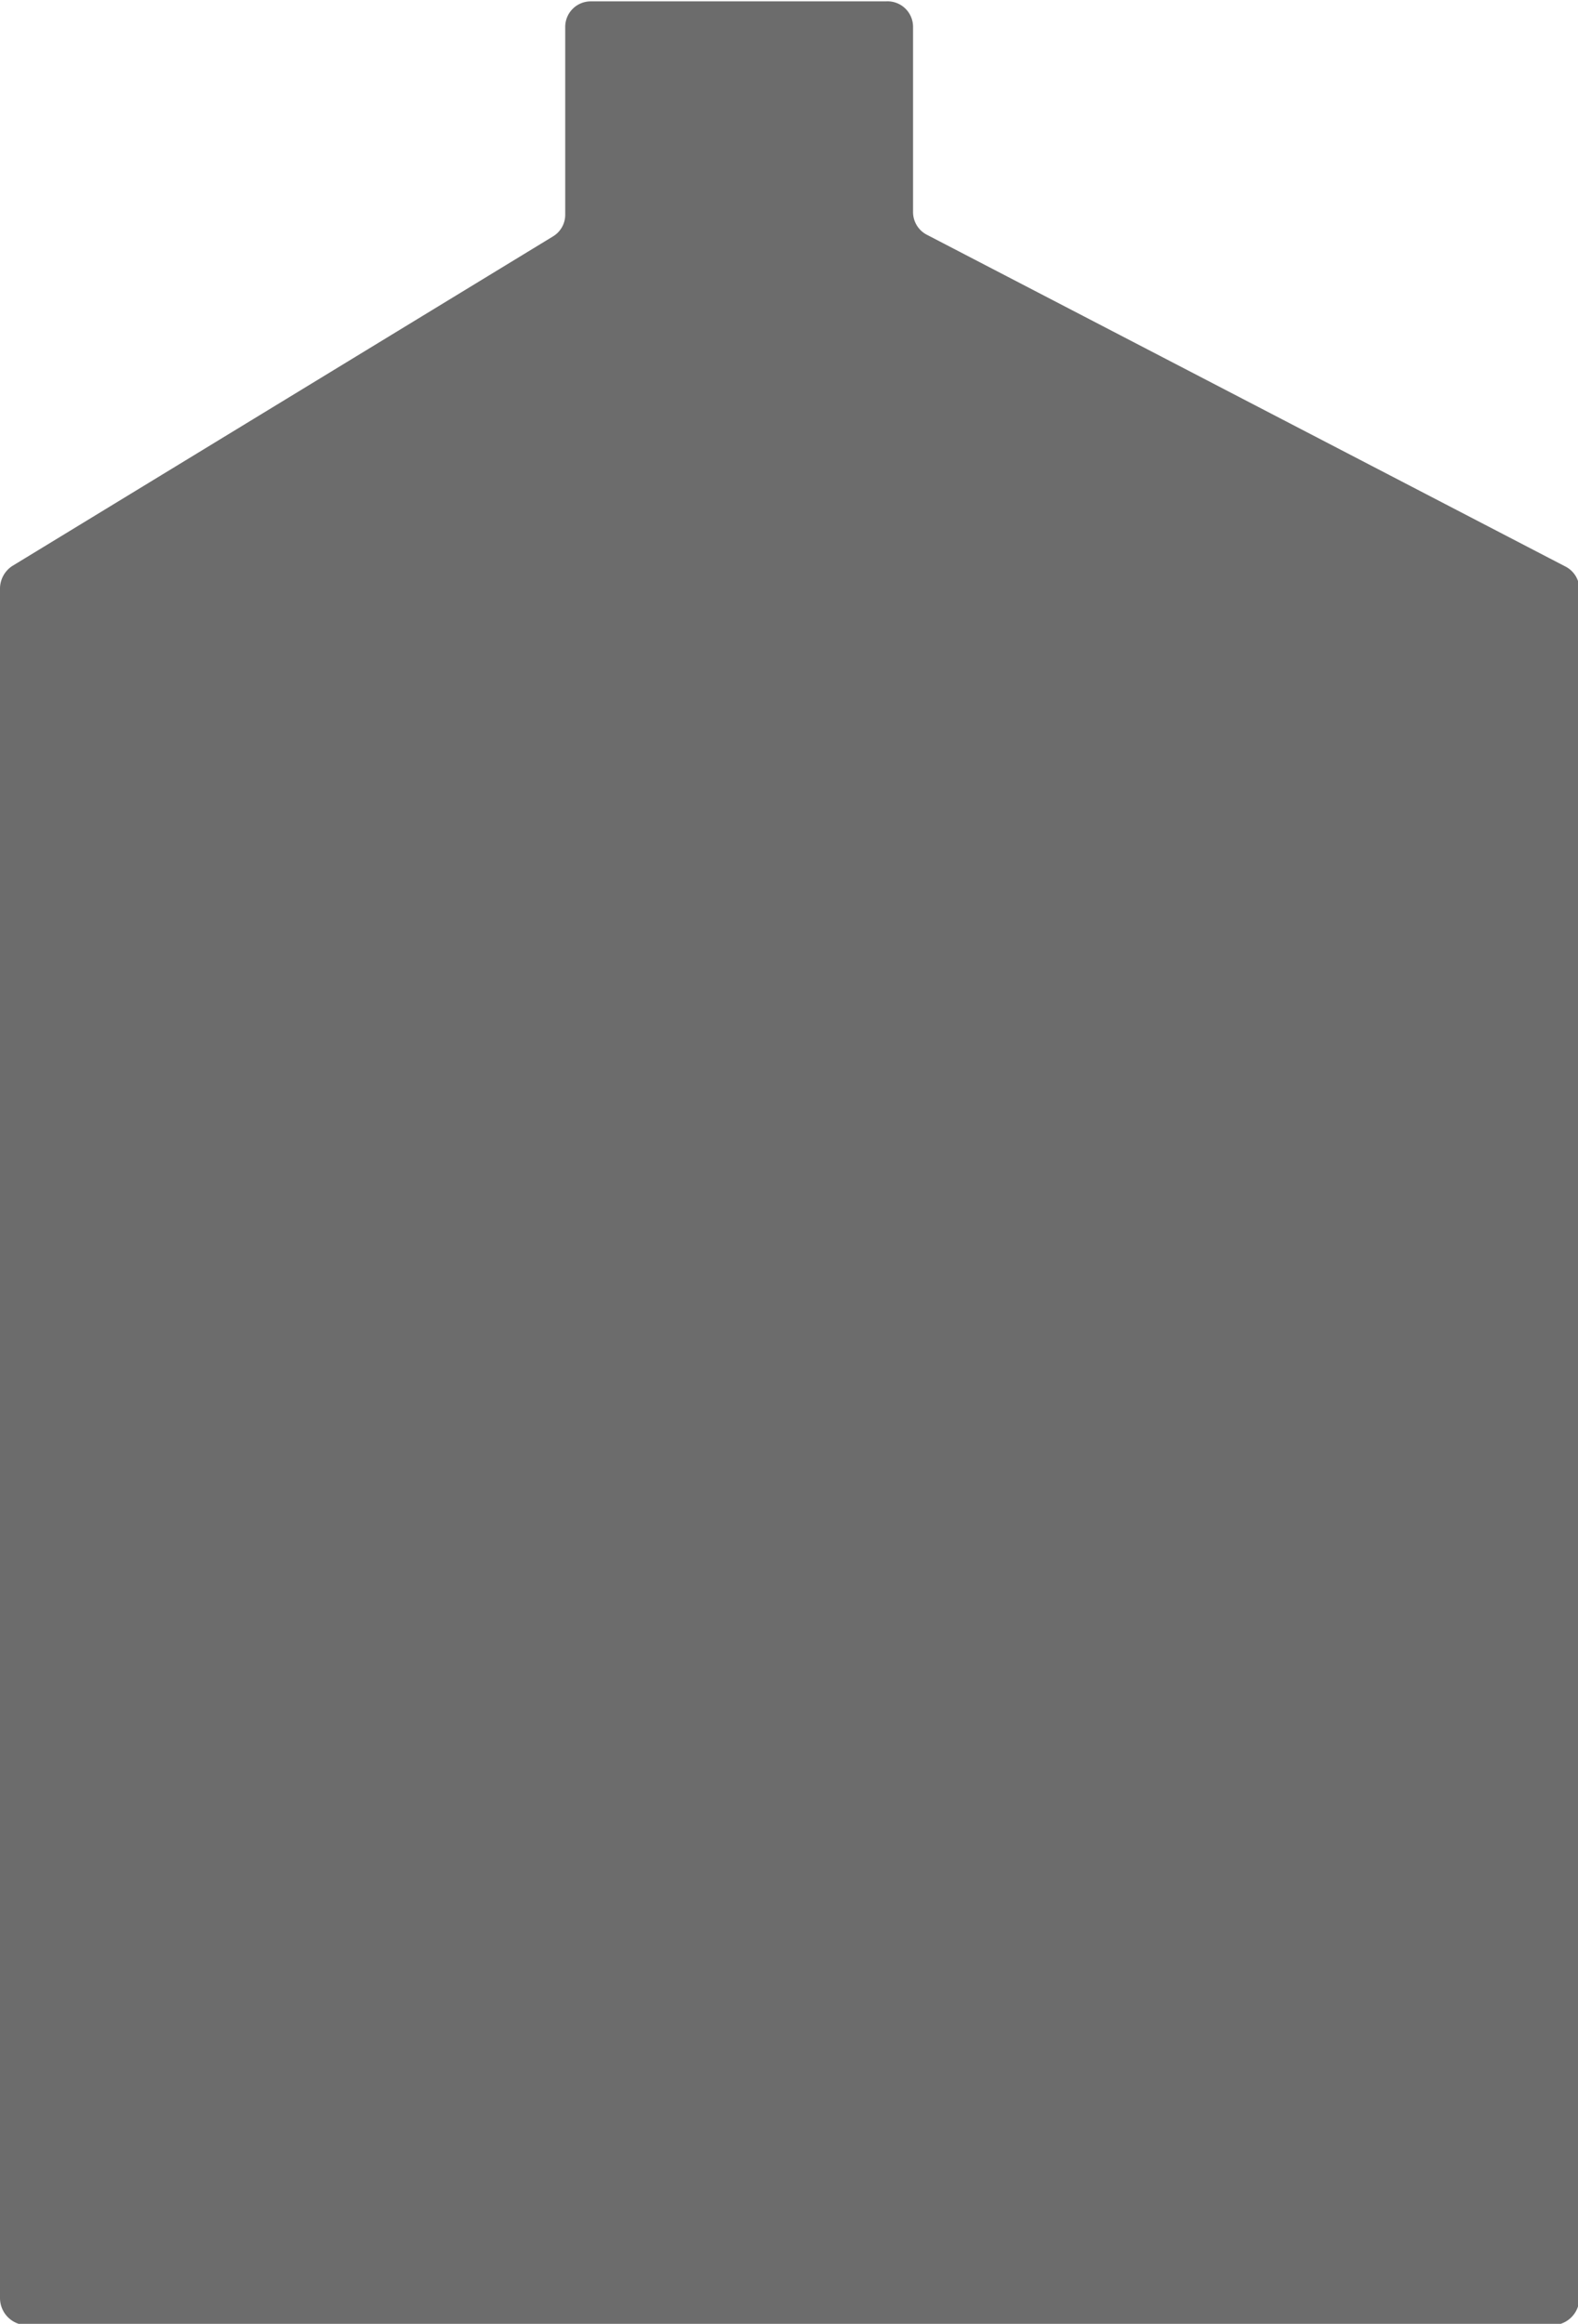 <svg xmlns="http://www.w3.org/2000/svg" viewBox="0 0 58.07 85.52"><defs><style>.cls-1{fill:#6c6c6c;}</style></defs><g id="レイヤー_2" data-name="レイヤー 2"><g id="レイヤー_1-2" data-name="レイヤー 1"><path class="cls-1" d="M20.8,1v6.9a.93.93,0,0,1-.45.8L.45,20.83a1,1,0,0,0-.45.81V84.57a1,1,0,0,0,1,1H57.12a1,1,0,0,0,1-1V21.69a.94.94,0,0,0-.51-.84L34.11,8.64a.94.94,0,0,1-.51-.84V1a.94.94,0,0,0-1-.95H21.75A.94.94,0,0,0,20.8,1Z"/></g></g></svg>